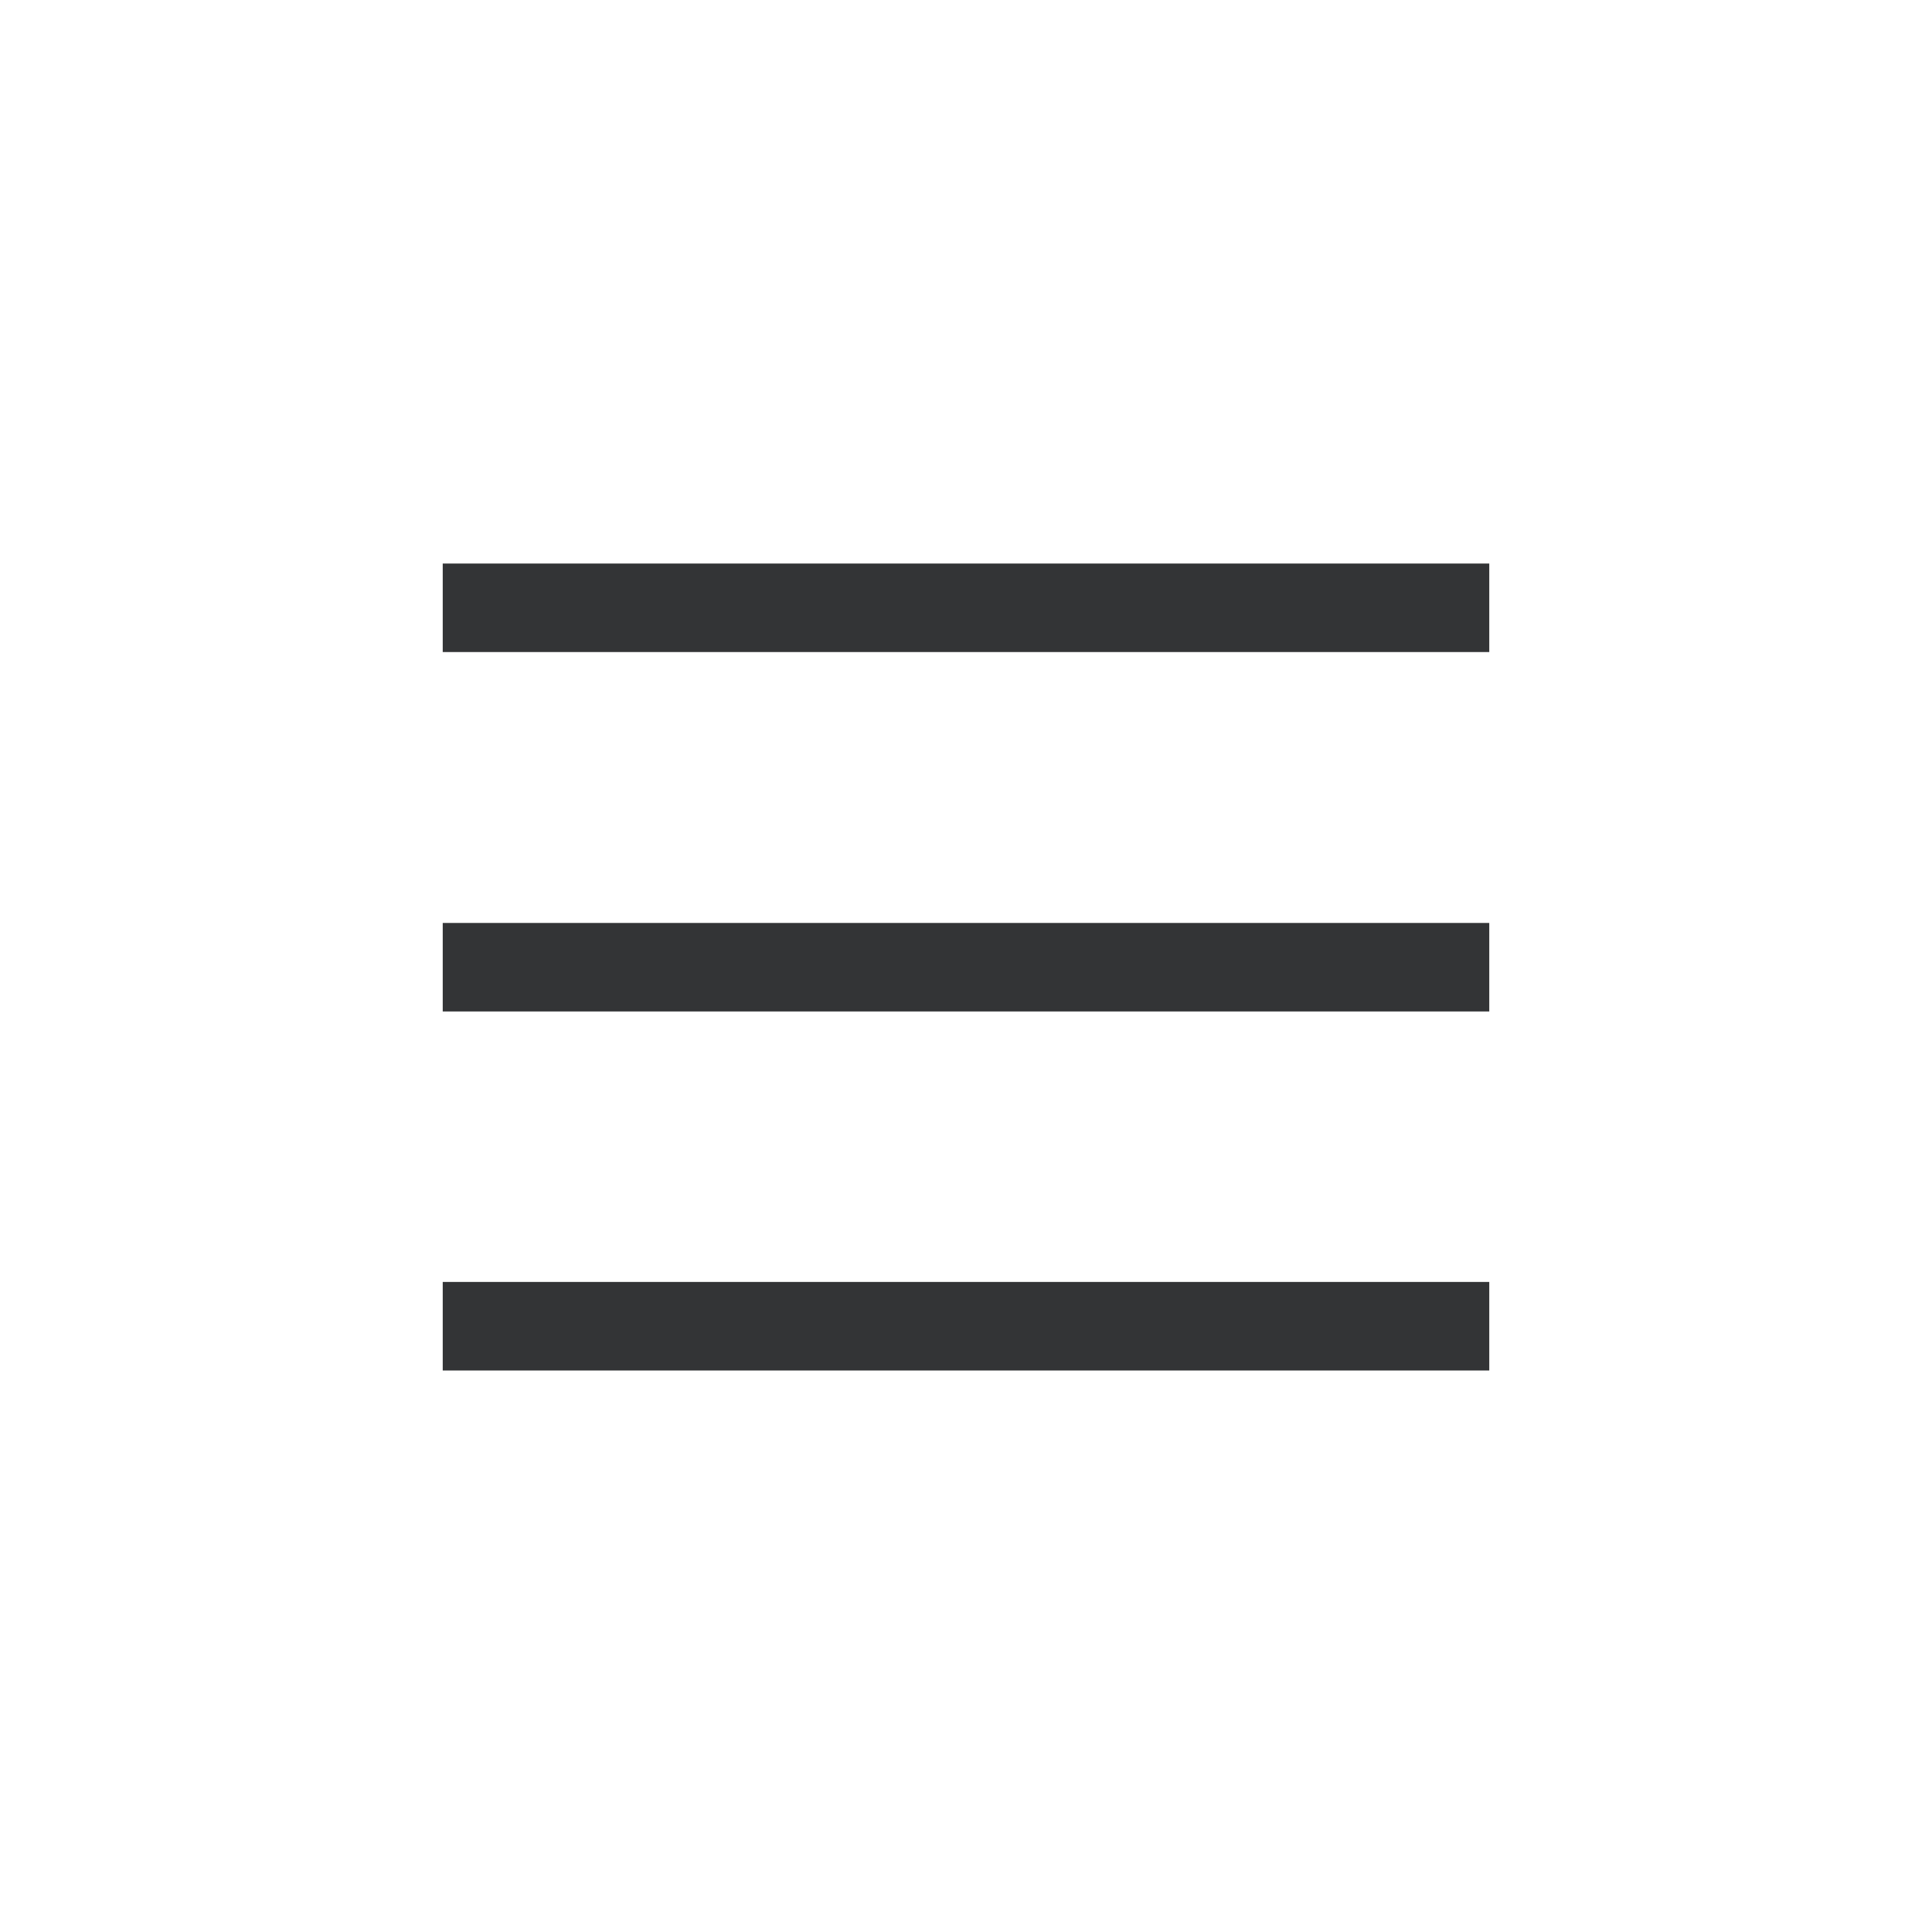 <svg width="32" height="32" viewBox="0 0 32 32" fill="none" xmlns="http://www.w3.org/2000/svg">
<g id="Shape">
<g id="Vector">
<path d="M24.667 9.334H7.333V10.8H24.667V9.334Z" fill="#333436"/>
<path d="M24.667 15.287H7.333V16.753H24.667V15.287Z" fill="#333436"/>
<path d="M24.667 21.233H7.333V22.7H24.667V21.233Z" fill="#333436"/>
</g>
</g>
</svg>
